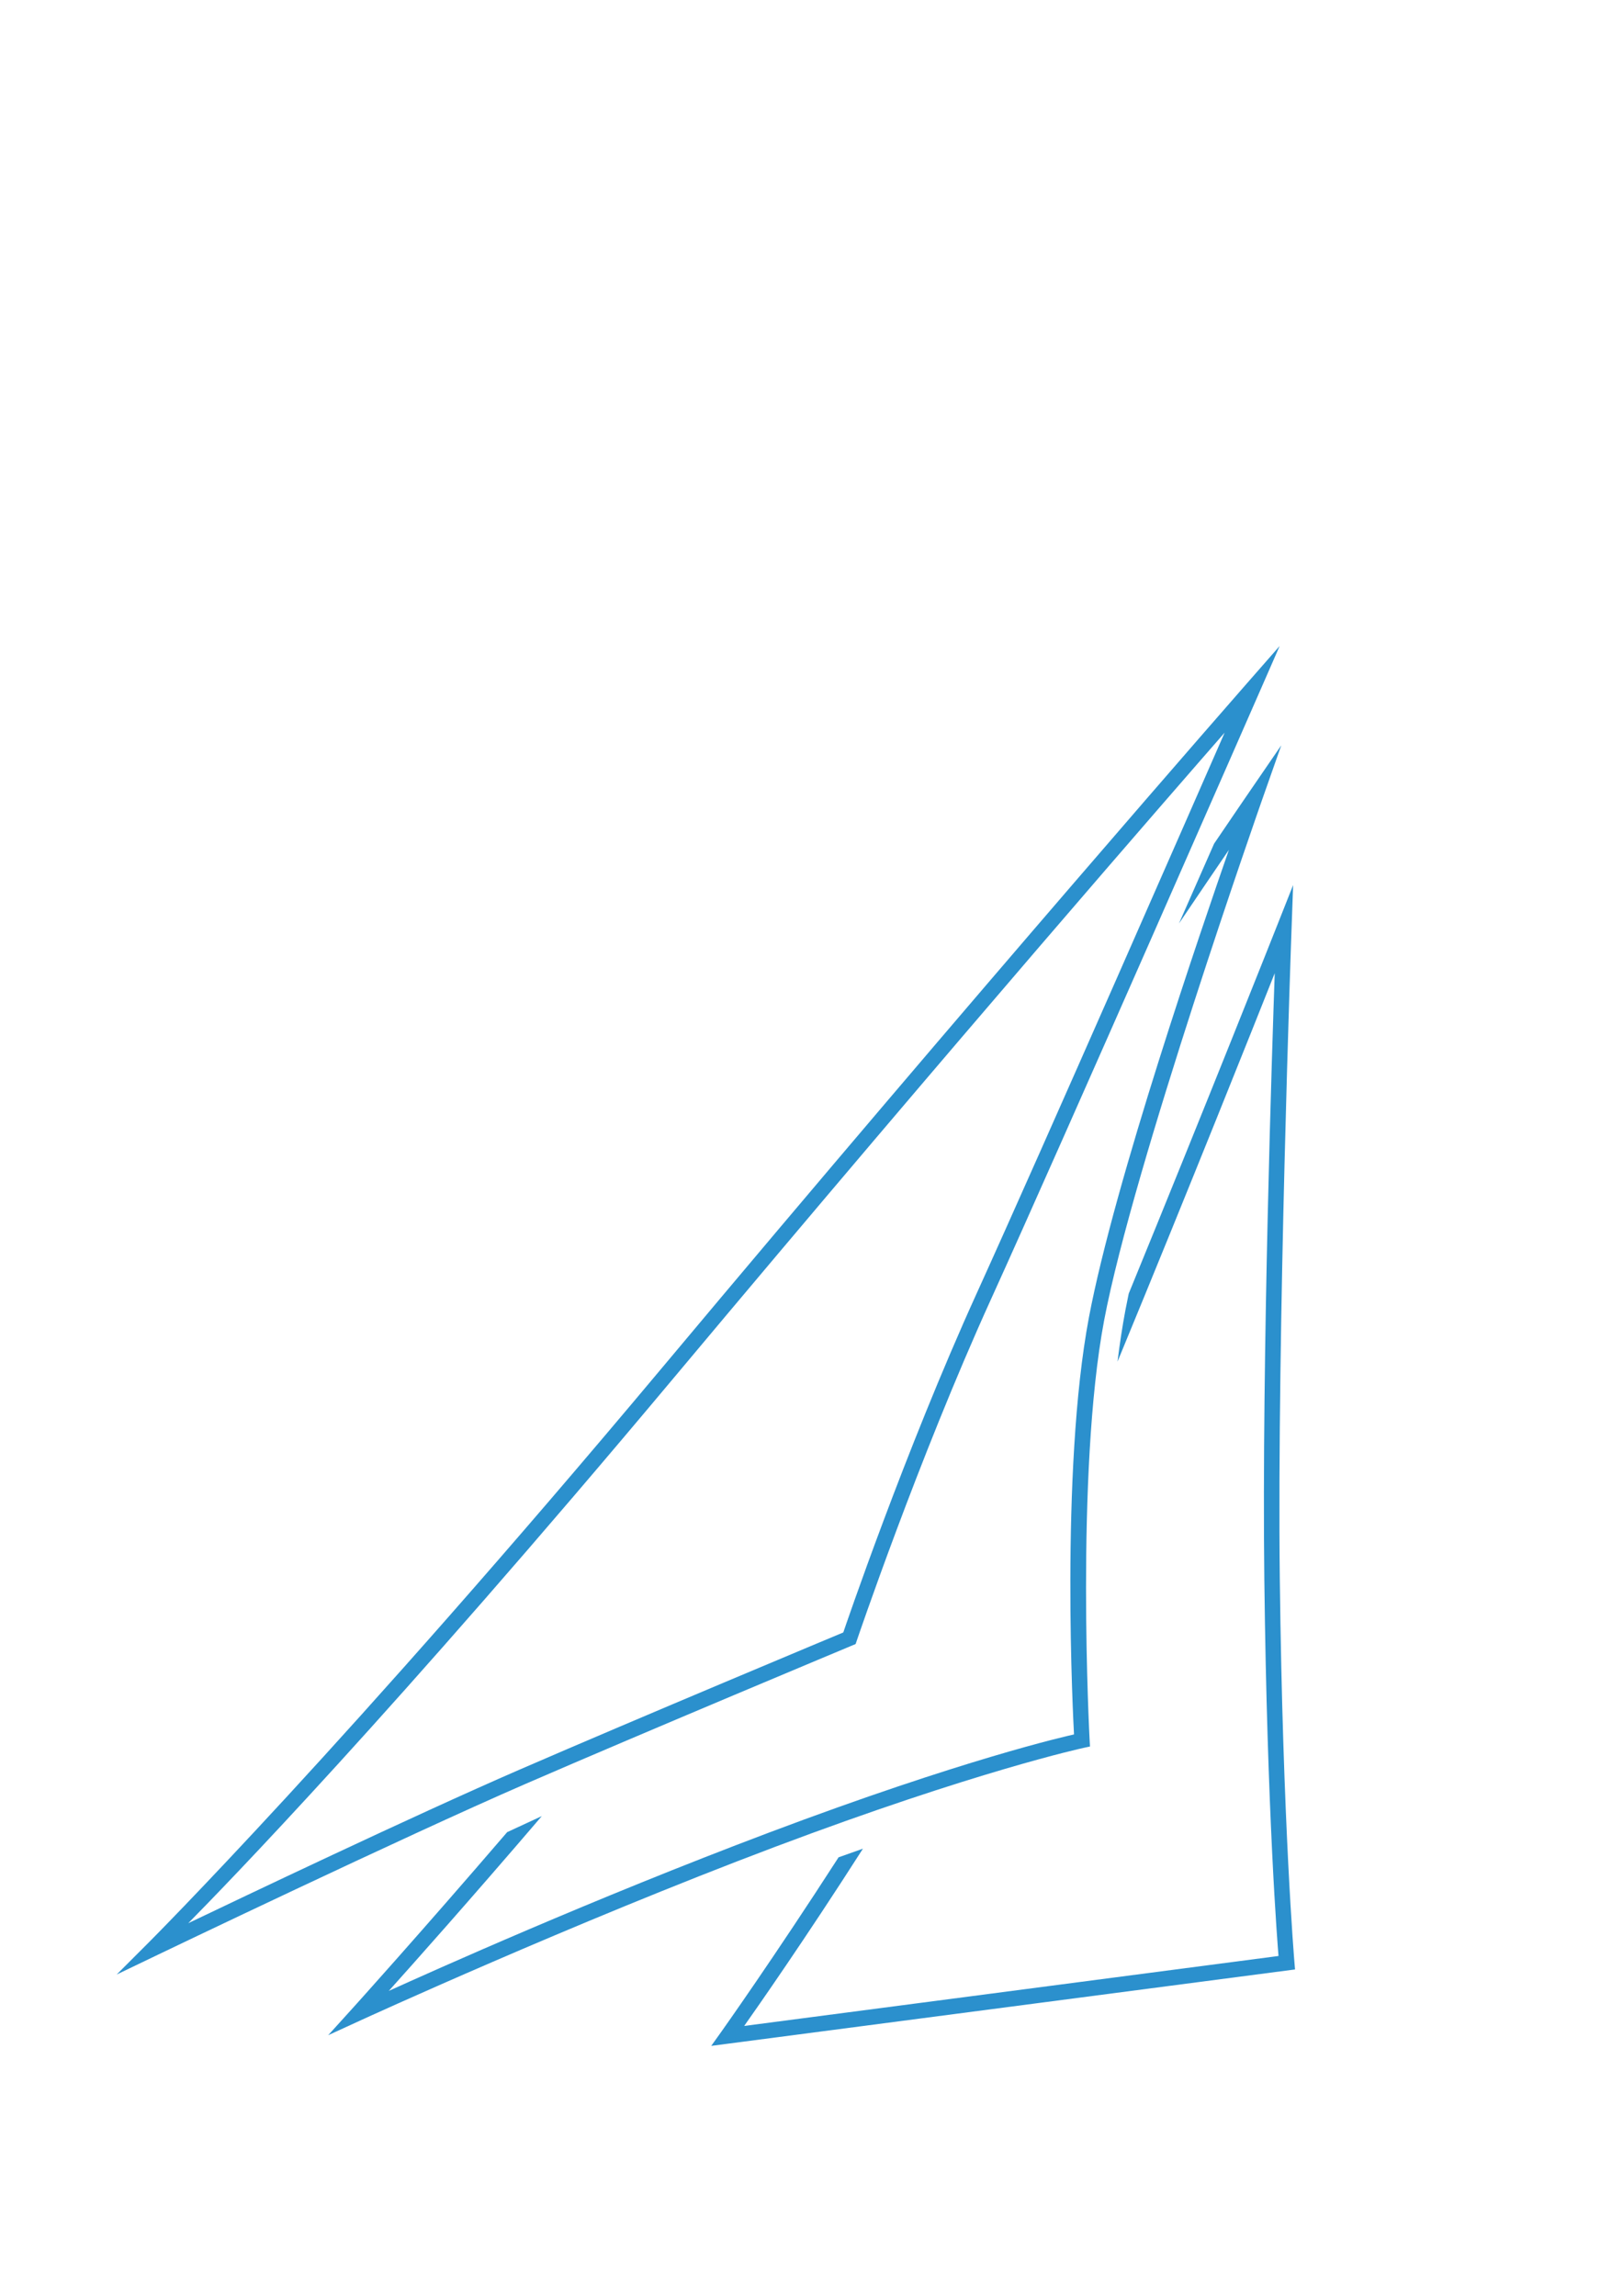 <?xml version="1.0" encoding="UTF-8" standalone="no"?>
<!--
Sail logo by Jean Pichon, licensed under CC0 1.0
https://creativecommons.org/publicdomain/zero/1.0/
-->

<svg
   inkscape:export-ydpi="120.95238"
   inkscape:export-xdpi="120.95238"
   inkscape:export-filename="/Users/jp/Downloads/sail_logo/sail_logo_square.png"
   sodipodi:docname="sail_logo_square.svg"
   inkscape:version="1.1.2 (b8e25be833, 2022-02-05)"
   id="svg1562"
   version="1.1"
   viewBox="0 0 210 297"
   height="297mm"
   width="210mm"
   xmlns:inkscape="http://www.inkscape.org/namespaces/inkscape"
   xmlns:sodipodi="http://sodipodi.sourceforge.net/DTD/sodipodi-0.dtd"
   xmlns="http://www.w3.org/2000/svg"
   xmlns:svg="http://www.w3.org/2000/svg"
   xmlns:rdf="http://www.w3.org/1999/02/22-rdf-syntax-ns#"
   xmlns:cc="http://creativecommons.org/ns#"
   xmlns:dc="http://purl.org/dc/elements/1.1/">
  <defs
     id="defs1556">
    <rect
       id="rect2265"
       height="98.06"
       width="352.308"
       y="297.845"
       x="-154.214" />
    <rect
       id="rect2259"
       height="122.842"
       width="379.488"
       y="137.961"
       x="-3.024" />
    <rect
       id="rect2253"
       height="131.158"
       width="73.705"
       y="137.961"
       x="-3.024" />
    <filter
       height="1.022"
       y="-0.013"
       width="1.047"
       x="-0.023"
       id="filter2223"
       style="color-interpolation-filters:sRGB"
       inkscape:collect="always">
      <feGaussianBlur
         id="feGaussianBlur2225"
         stdDeviation="0.505"
         inkscape:collect="always" />
    </filter>
  </defs>
  <sodipodi:namedview
     inkscape:window-maximized="1"
     inkscape:window-y="-9"
     inkscape:window-x="-9"
     inkscape:window-height="1521"
     inkscape:window-width="3840"
     showgrid="false"
     inkscape:document-rotation="0"
     inkscape:current-layer="layer1"
     inkscape:document-units="mm"
     inkscape:cy="726.9918"
     inkscape:cx="662.32454"
     inkscape:zoom="1.2139064"
     inkscape:pageshadow="2"
     inkscape:pageopacity="0.0"
     borderopacity="1.0"
     bordercolor="#666666"
     pagecolor="#ffffff"
     id="base"
     inkscape:showpageshadow="2"
     inkscape:pagecheckerboard="0"
     inkscape:deskcolor="#d1d1d1" />
  <g
     style="display:inline"
     id="layer1"
     inkscape:groupmode="layer"
     inkscape:label="Layer 1">
    <path
       id="path2207"
       d="m 251.732,136.071 61.232,-72.571 c 0,0 8.315,52.161 29.482,110.369 21.167,58.208 34.018,86.935 34.018,86.935 l -123.976,14.363 z"
       style="display:none;fill:#259dd5;fill-opacity:1;stroke:#ffffff;stroke-width:1;stroke-linecap:butt;stroke-linejoin:miter;stroke-miterlimit:4;stroke-dasharray:none;stroke-opacity:1;filter:url(#filter2223)" />
    <path
       id="path2209"
       d="m 166.31,139.851 62.744,-48.381 c 0,0 -4.536,29.482 1.512,93.738 6.048,64.256 10.779,84.467 10.779,84.467 l -75.103,6.949 z"
       style="font-variation-settings:normal;display:none;opacity:1;vector-effect:none;fill:#259dd5;fill-opacity:1;stroke:#ffffff;stroke-width:1;stroke-linecap:butt;stroke-linejoin:miter;stroke-miterlimit:4;stroke-dasharray:none;stroke-dashoffset:0;stroke-opacity:1;filter:url(#filter2223);stop-color:#000000;stop-opacity:1" />
    <path
       id="path2213"
       d="M 80.887,138.339 144.009,89.202 c 0,0 -2.646,64.634 1.134,100.542 3.78,35.908 9.827,78.997 9.827,78.997 l -74.461,5.292 z"
       style="font-variation-settings:normal;display:none;opacity:1;vector-effect:none;fill:#259dd5;fill-opacity:1;stroke:#ffffff;stroke-width:1;stroke-linecap:butt;stroke-linejoin:miter;stroke-miterlimit:4;stroke-dasharray:none;stroke-dashoffset:0;stroke-opacity:1;filter:url(#filter2223);stop-color:#000000;stop-opacity:1" />
    <path
       id="path2215"
       d="M -3.024,137.961 60.476,89.58 c 0,0 -3.402,55.563 0.378,98.652 3.78,43.089 9.827,80.887 9.827,80.887 l -74.083,4.536 z"
       style="font-variation-settings:normal;display:none;opacity:1;vector-effect:none;fill:#259dd5;fill-opacity:1;stroke:#ffffff;stroke-width:1;stroke-linecap:butt;stroke-linejoin:miter;stroke-miterlimit:4;stroke-dasharray:none;stroke-dashoffset:0;stroke-opacity:1;filter:url(#filter2223);stop-color:#000000;stop-opacity:1" />
    <path
       id="path2217"
       style="color:#000000;fill:#2b90cd;stroke-width:3.78;stroke-miterlimit:20;-inkscape-stroke:none"
       d="M 631.389 432.062 L 623.305 452.473 C 623.305 452.473 589.072 538.873 551.109 631.521 C 550.523 634.313 549.983 637.005 549.496 639.588 C 548.006 647.484 546.73 655.922 545.637 664.719 C 581.099 578.886 613.358 497.867 622.404 475.092 C 621.312 506.483 616.03 662.156 617.326 771.053 C 618.703 886.702 623.854 950.073 624.25 954.861 L 363.359 989.012 C 369.316 980.585 392.95 946.858 421.34 902.48 C 417.448 903.845 413.517 905.233 409.445 906.689 C 377.608 956.104 352.316 991.676 352.316 991.676 L 347.273 998.74 L 355.881 997.617 L 632.318 961.432 L 632.016 957.83 C 632.016 957.83 626.312 890.862 624.885 770.965 C 623.459 651.164 630.598 454.008 630.598 454.008 L 631.389 432.062 z "
       transform="scale(0.265)" />
    <path
       id="path2219"
       style="color:#000000;fill:#2b90cd;stroke-width:3.78;stroke-miterlimit:20;-inkscape-stroke:none"
       d="M 625.6 363.846 L 609.42 387.445 C 609.42 387.445 602.921 396.931 592.803 411.85 C 585.503 428.45 583.764 432.403 575.646 450.822 C 586.274 435.067 594.855 422.457 600.029 414.869 C 587.142 451.979 544.188 576.842 531.674 643.17 C 517.499 718.297 524.12 841.514 524.402 846.703 C 520.413 847.59 470.372 858.865 375.486 894.619 C 289.129 927.16 210.938 962.348 189.826 971.914 C 200.991 959.482 229.638 927.382 264.541 886.578 C 258.821 889.209 253.149 891.829 247.637 894.4 C 204.865 944.182 172.588 979.902 172.588 979.902 L 160.238 993.543 L 176.967 985.873 C 176.967 985.873 279.757 938.768 378.152 901.691 C 476.546 864.616 529.045 853.279 529.045 853.279 L 532.197 852.594 L 532.02 849.375 C 532.02 849.375 525.01 719.286 539.107 644.572 C 553.219 569.779 616.1 390.834 616.1 390.834 L 625.6 363.846 z "
       transform="scale(0.265)" />
    <path
       style="color:#000000;fill:#2b90cd;stroke-miterlimit:30;-inkscape-stroke:none"
       d="m 165.576,83.568 -4.262,4.865 c 0,0 -34.78,39.694 -75.609,88.463 -40.8,48.733 -66.465,74.396 -66.465,74.396 l -4.146,4.145 5.285,-2.537 c 0,0 31.719,-15.221 47.646,-22.137 15.342,-6.661 42.266,-17.906 42.266,-17.906 l 0.416,-0.174 0.146,-0.428 c 0,0 7.93,-23.408 17.35,-44.131 9.46,-20.812 34.779,-78.633 34.779,-78.633 z m -7.119,11.211 c -3.392,7.741 -23.366,53.361 -32.074,72.518 -9.337,20.542 -17.036,43.2 -17.27,43.887 -0.509,0.212 -26.66,11.136 -41.885,17.746 -13.846,6.012 -36.188,16.672 -42.869,19.867 4.658,-4.734 26.245,-26.861 62.879,-70.617 C 124.094,134.158 152.612,101.469 158.457,94.779 Z"
       id="path2221-8" />
  </g>
  <g
     style="display:inline"
     inkscape:label="Layer 2"
     id="layer2"
     inkscape:groupmode="layer" />
</svg>
